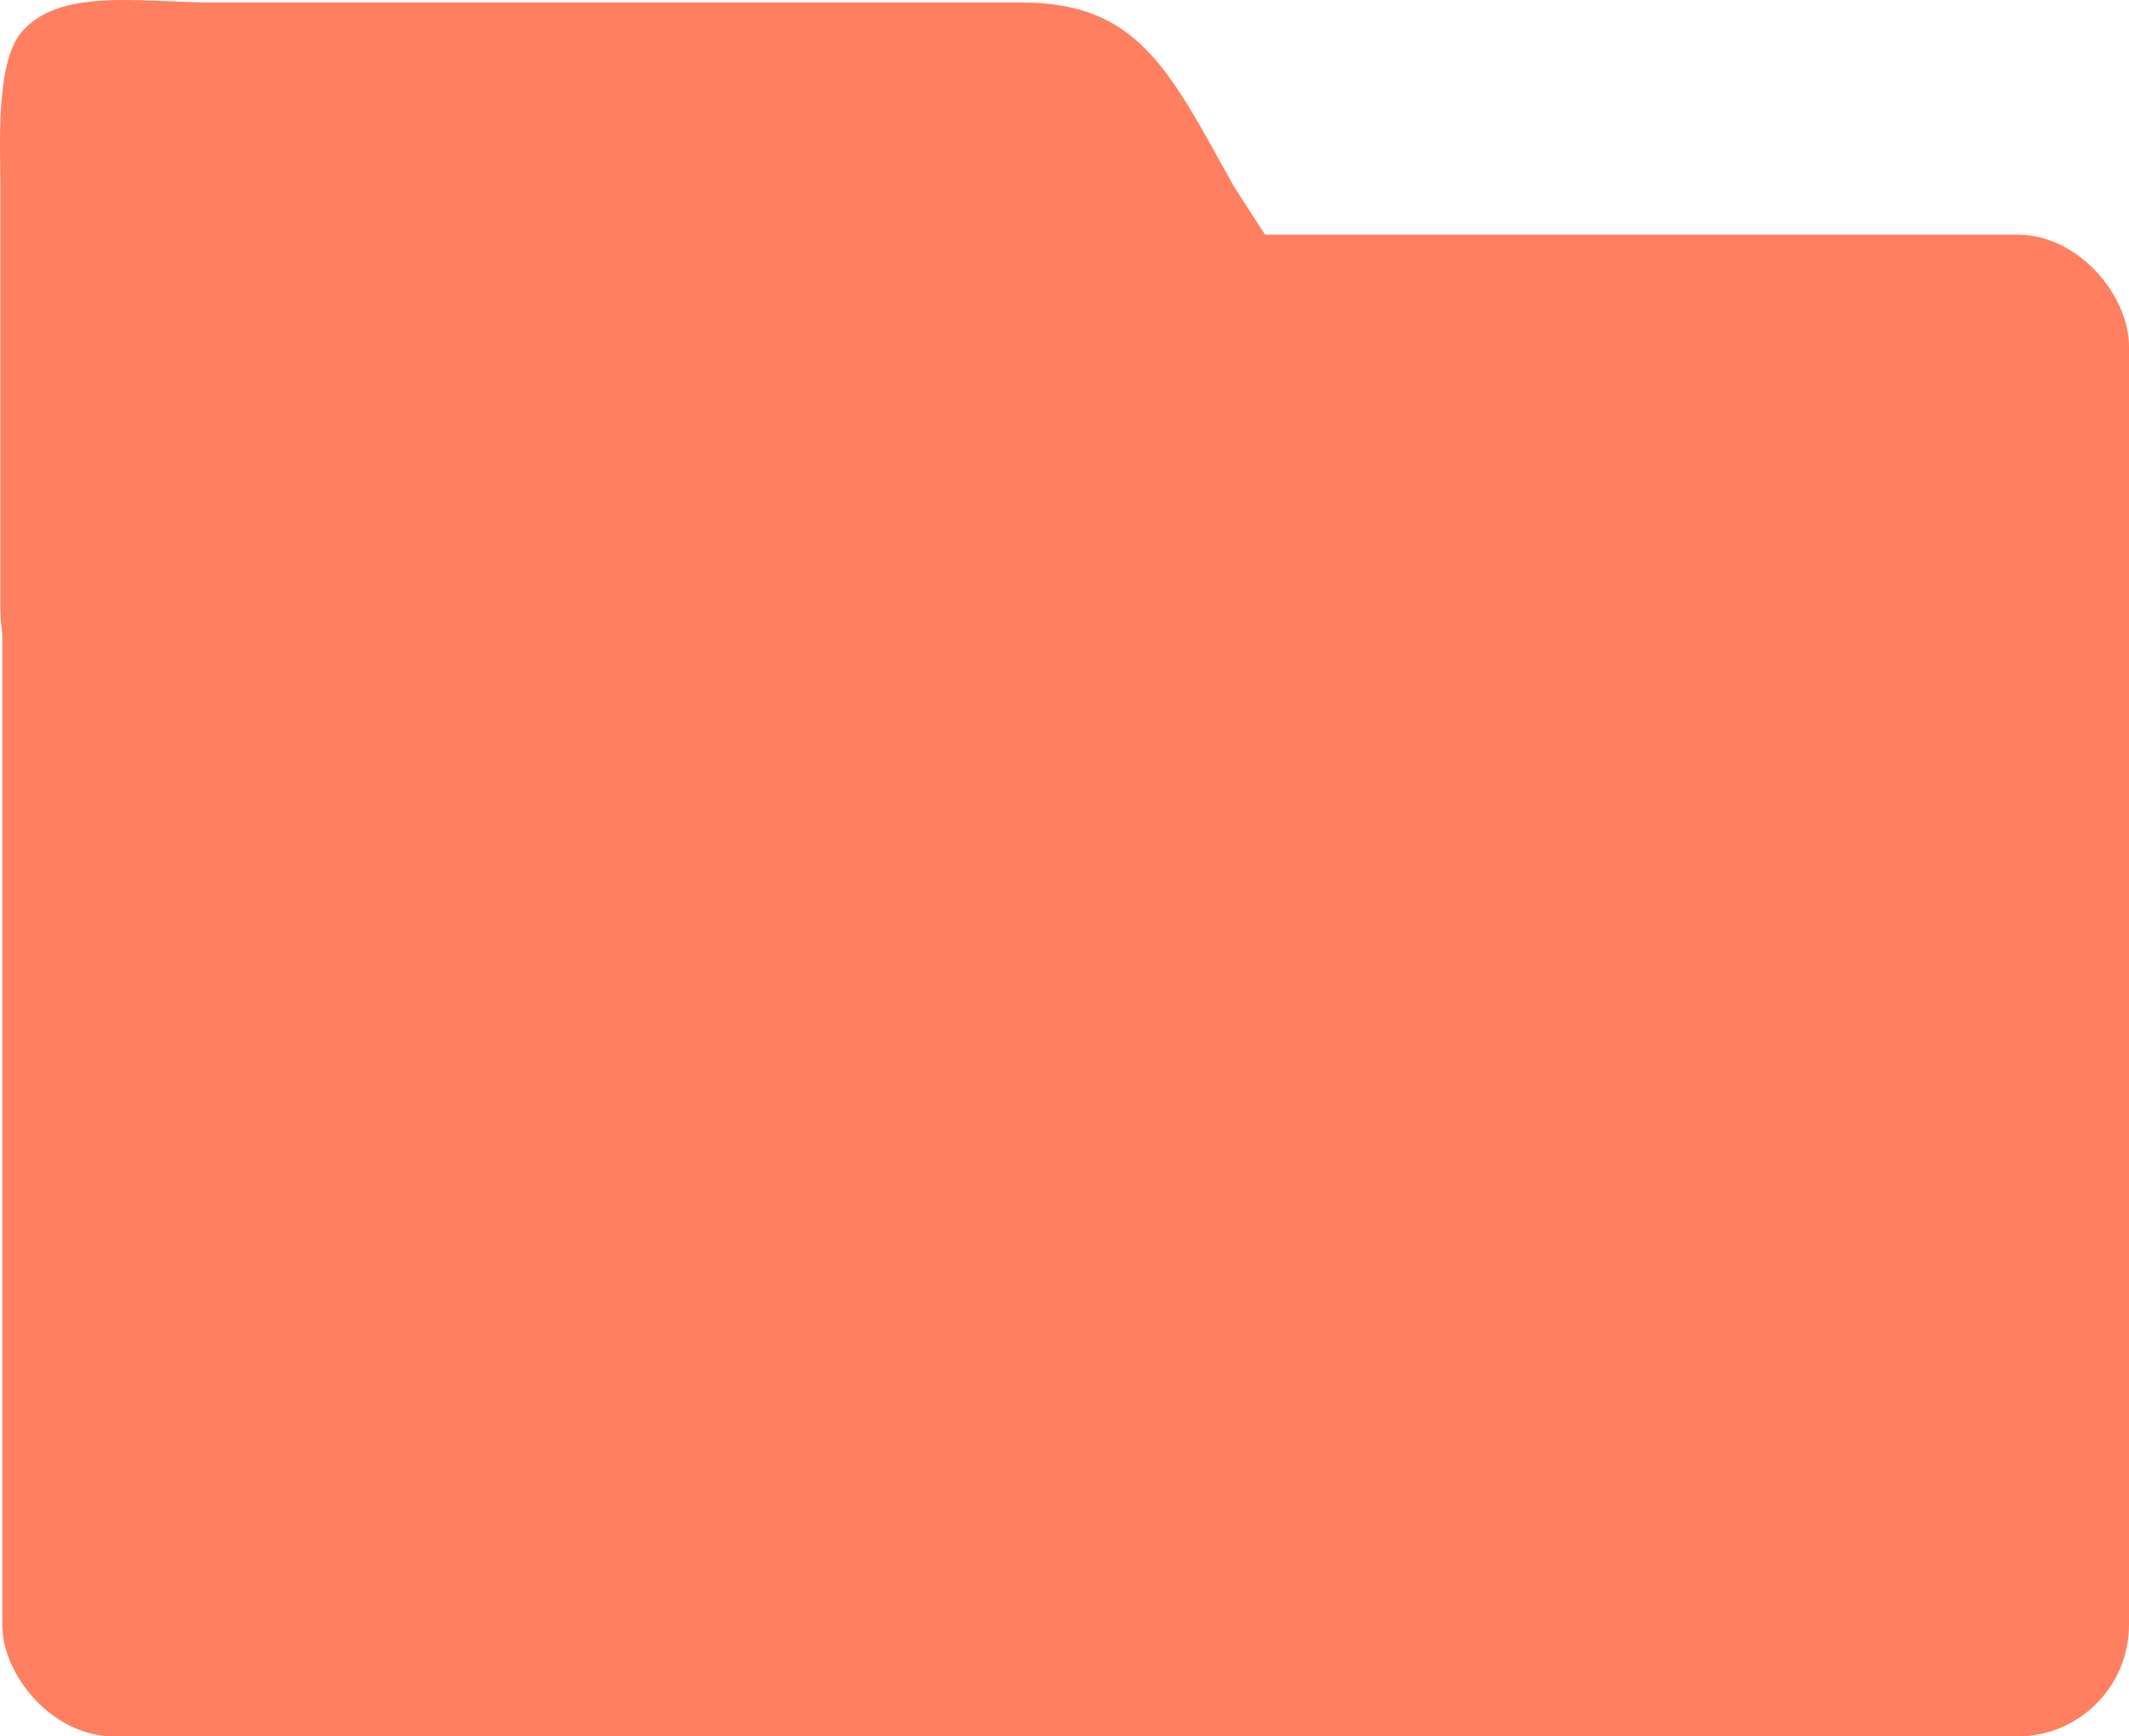 <svg xmlns="http://www.w3.org/2000/svg" width="286.3" height="233.561" viewBox="0 0 286.3 233.561">
  <g id="그룹_88" data-name="그룹 88" transform="translate(0.049 -16.439)">
    <rect id="사각형_76" data-name="사각형 76" width="286" height="202" rx="15" transform="translate(0.251 48)" fill="#fe8061"/>
    <path id="패스_11" data-name="패스 11" d="M28.595-.052h108.66c15.792,0,19.9,9.042,28.595,24.695l36.646,56.8c0,13.639-49.448,24.695-65.241,24.695H28.595C12.8,106.136,0,95.08,0,81.441v-56.8C0,19.46-.639,8.321,2.677,4.153,7.674-2.132,18.8-.052,28.595-.052Z" transform="translate(0 16.821)" fill="#fe8061"/>
  </g>
</svg>
